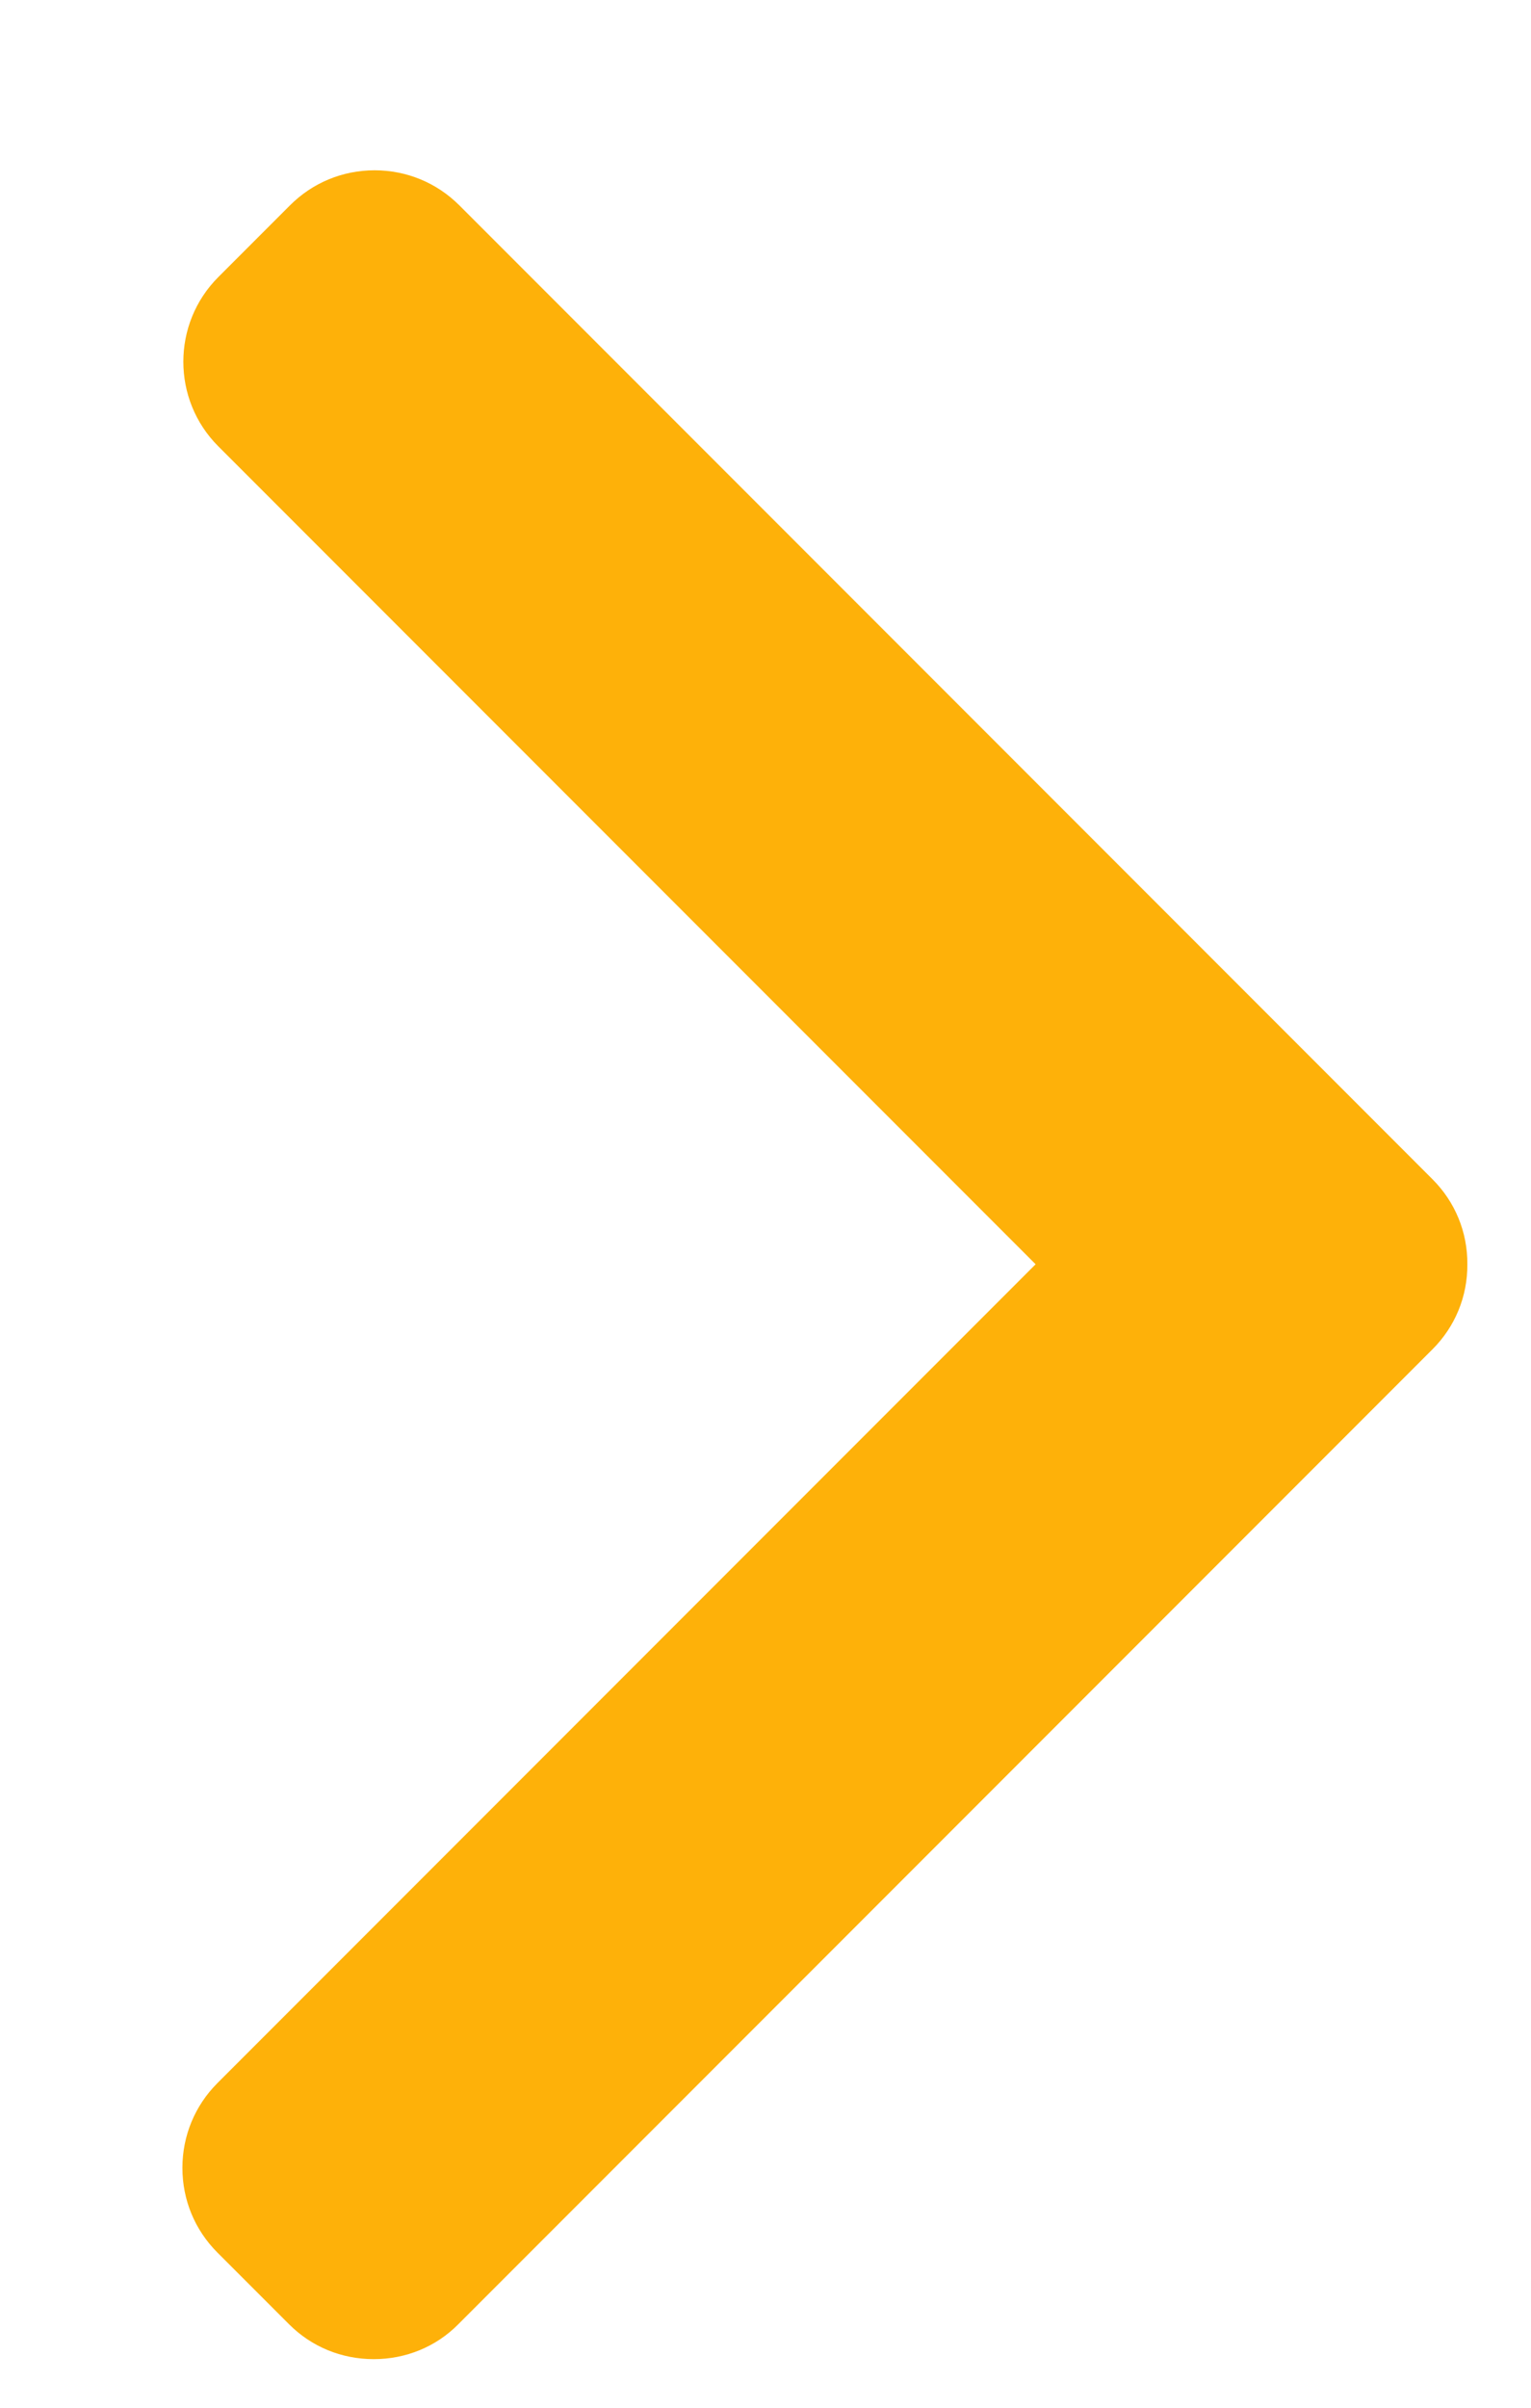 <svg width="7" height="11" viewBox="0 0 7 11" fill="none" xmlns="http://www.w3.org/2000/svg">
<path d="M6.55 5.388L2.1 0.938C1.997 0.835 1.859 0.778 1.713 0.778C1.566 0.778 1.429 0.835 1.326 0.938L0.998 1.266C0.785 1.479 0.785 1.826 0.998 2.039L4.735 5.776L0.994 9.517C0.891 9.62 0.834 9.758 0.834 9.904C0.834 10.051 0.891 10.188 0.994 10.291L1.322 10.619C1.425 10.722 1.562 10.778 1.709 10.778C1.855 10.778 1.993 10.722 2.095 10.619L6.55 6.164C6.653 6.061 6.71 5.923 6.709 5.776C6.71 5.629 6.653 5.491 6.55 5.388Z" fill="#FEB109"/>
</svg>

